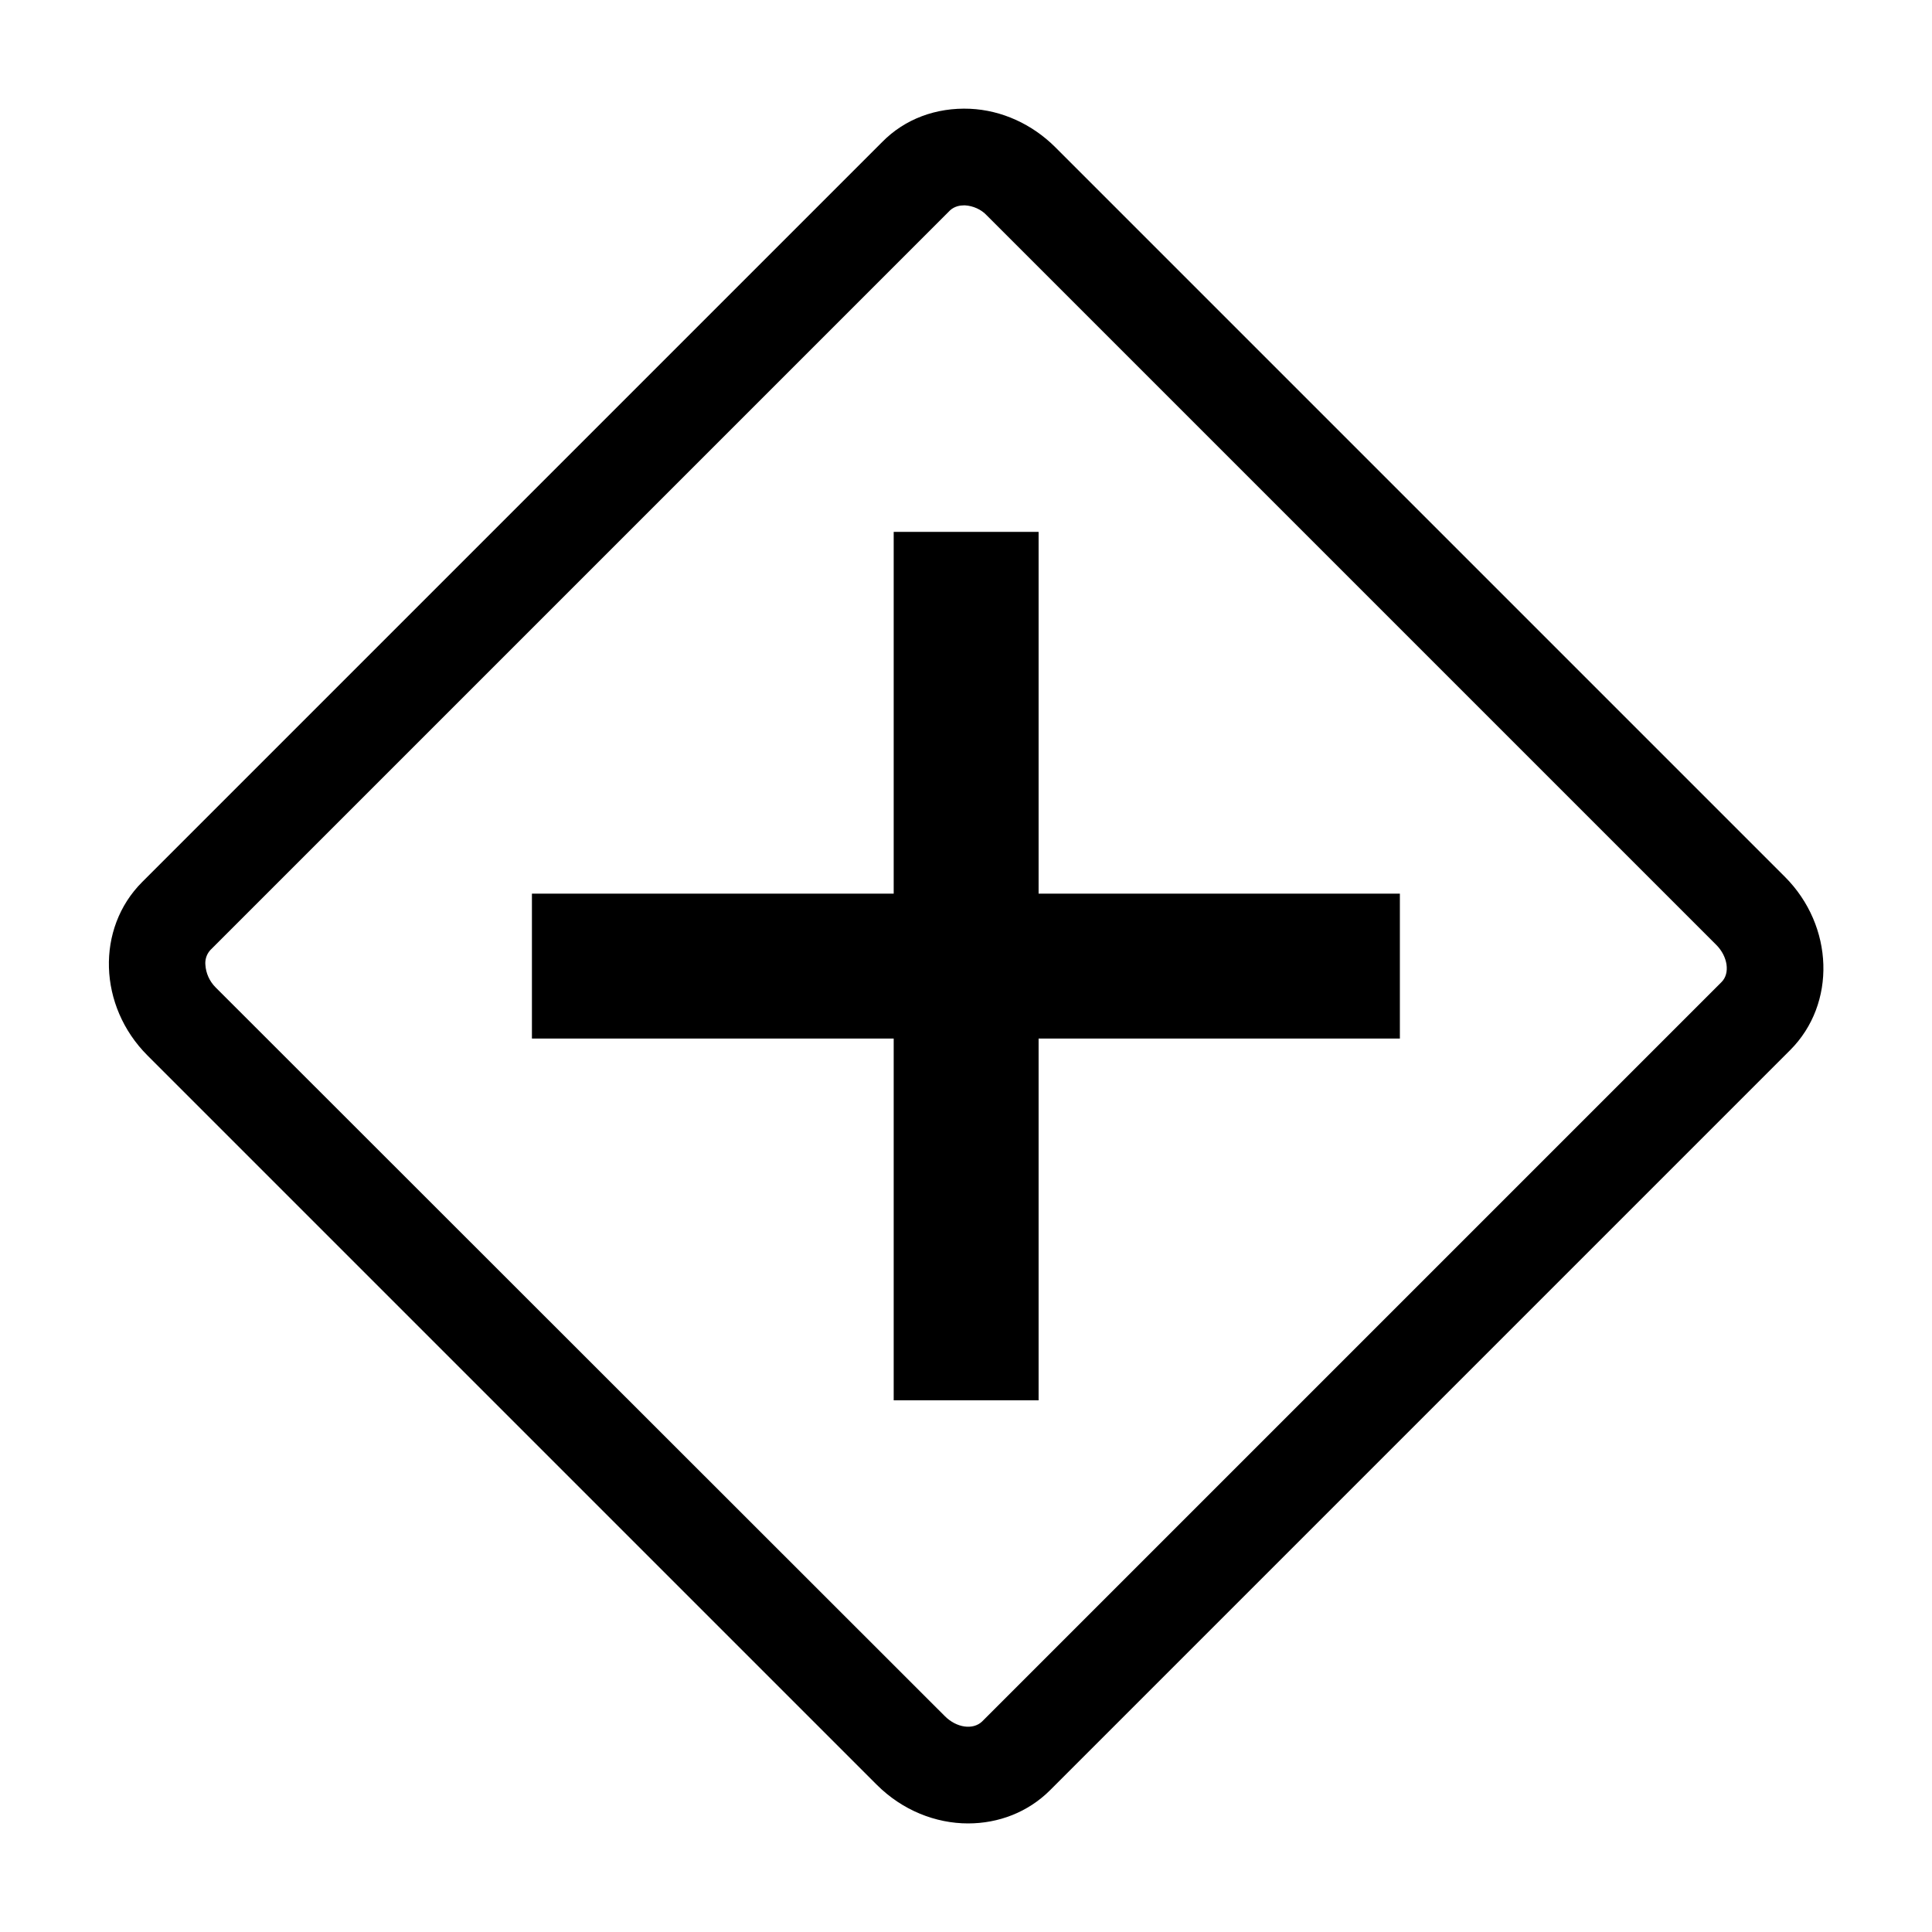 <?xml version="1.0" encoding="utf-8"?>
<!-- Generator: Adobe Illustrator 26.5.0, SVG Export Plug-In . SVG Version: 6.00 Build 0)  -->
<svg version="1.1" xmlns="http://www.w3.org/2000/svg" xmlns:xlink="http://www.w3.org/1999/xlink" x="0px" y="0px"
	 viewBox="0 0 40 40" enable-background="new 0 0 40 40" xml:space="preserve">
<g id="Outline">
</g>
<g id="Icons">
	<g>
		<path d="M36.953,18.152l-15.1-15.1c-0.48-0.48-1.11-0.77-1.77-0.8c-0.7-0.03-1.35,0.21-1.82,0.69l-15.32,15.32
			c-0.96,0.96-0.91,2.57,0.11,3.59l15.1,15.1c0.53,0.53,1.22,0.8,1.89,0.8c0.63,0,1.24-0.23,1.7-0.69l15.32-15.32
			C38.023,20.782,37.973,19.172,36.953,18.152z M35.643,20.332l-15.31,15.31c-0.19,0.18-0.53,0.13-0.77-0.11l-15.1-15.09
			c-0.13-0.13-0.2-0.3-0.21-0.46c-0.01-0.09,0.01-0.21,0.1-0.31l15.32-15.32c0.09-0.08,0.2-0.1,0.28-0.1h0.03
			c0.16,0.01,0.33,0.08,0.45,0.21l15.1,15.1C35.773,19.802,35.823,20.152,35.643,20.332z"/>
	</g>
	<g>
		<polygon points="28.983,18.502 28.983,21.502 21.503,21.502 21.503,28.992 18.503,28.992 18.503,21.502 
			11.013,21.502 11.013,18.502 18.503,18.502 18.503,11.012 21.503,11.012 21.503,18.502 		"/>
	</g>
</g>
<g id="Layer_3">
</g>
</svg>
